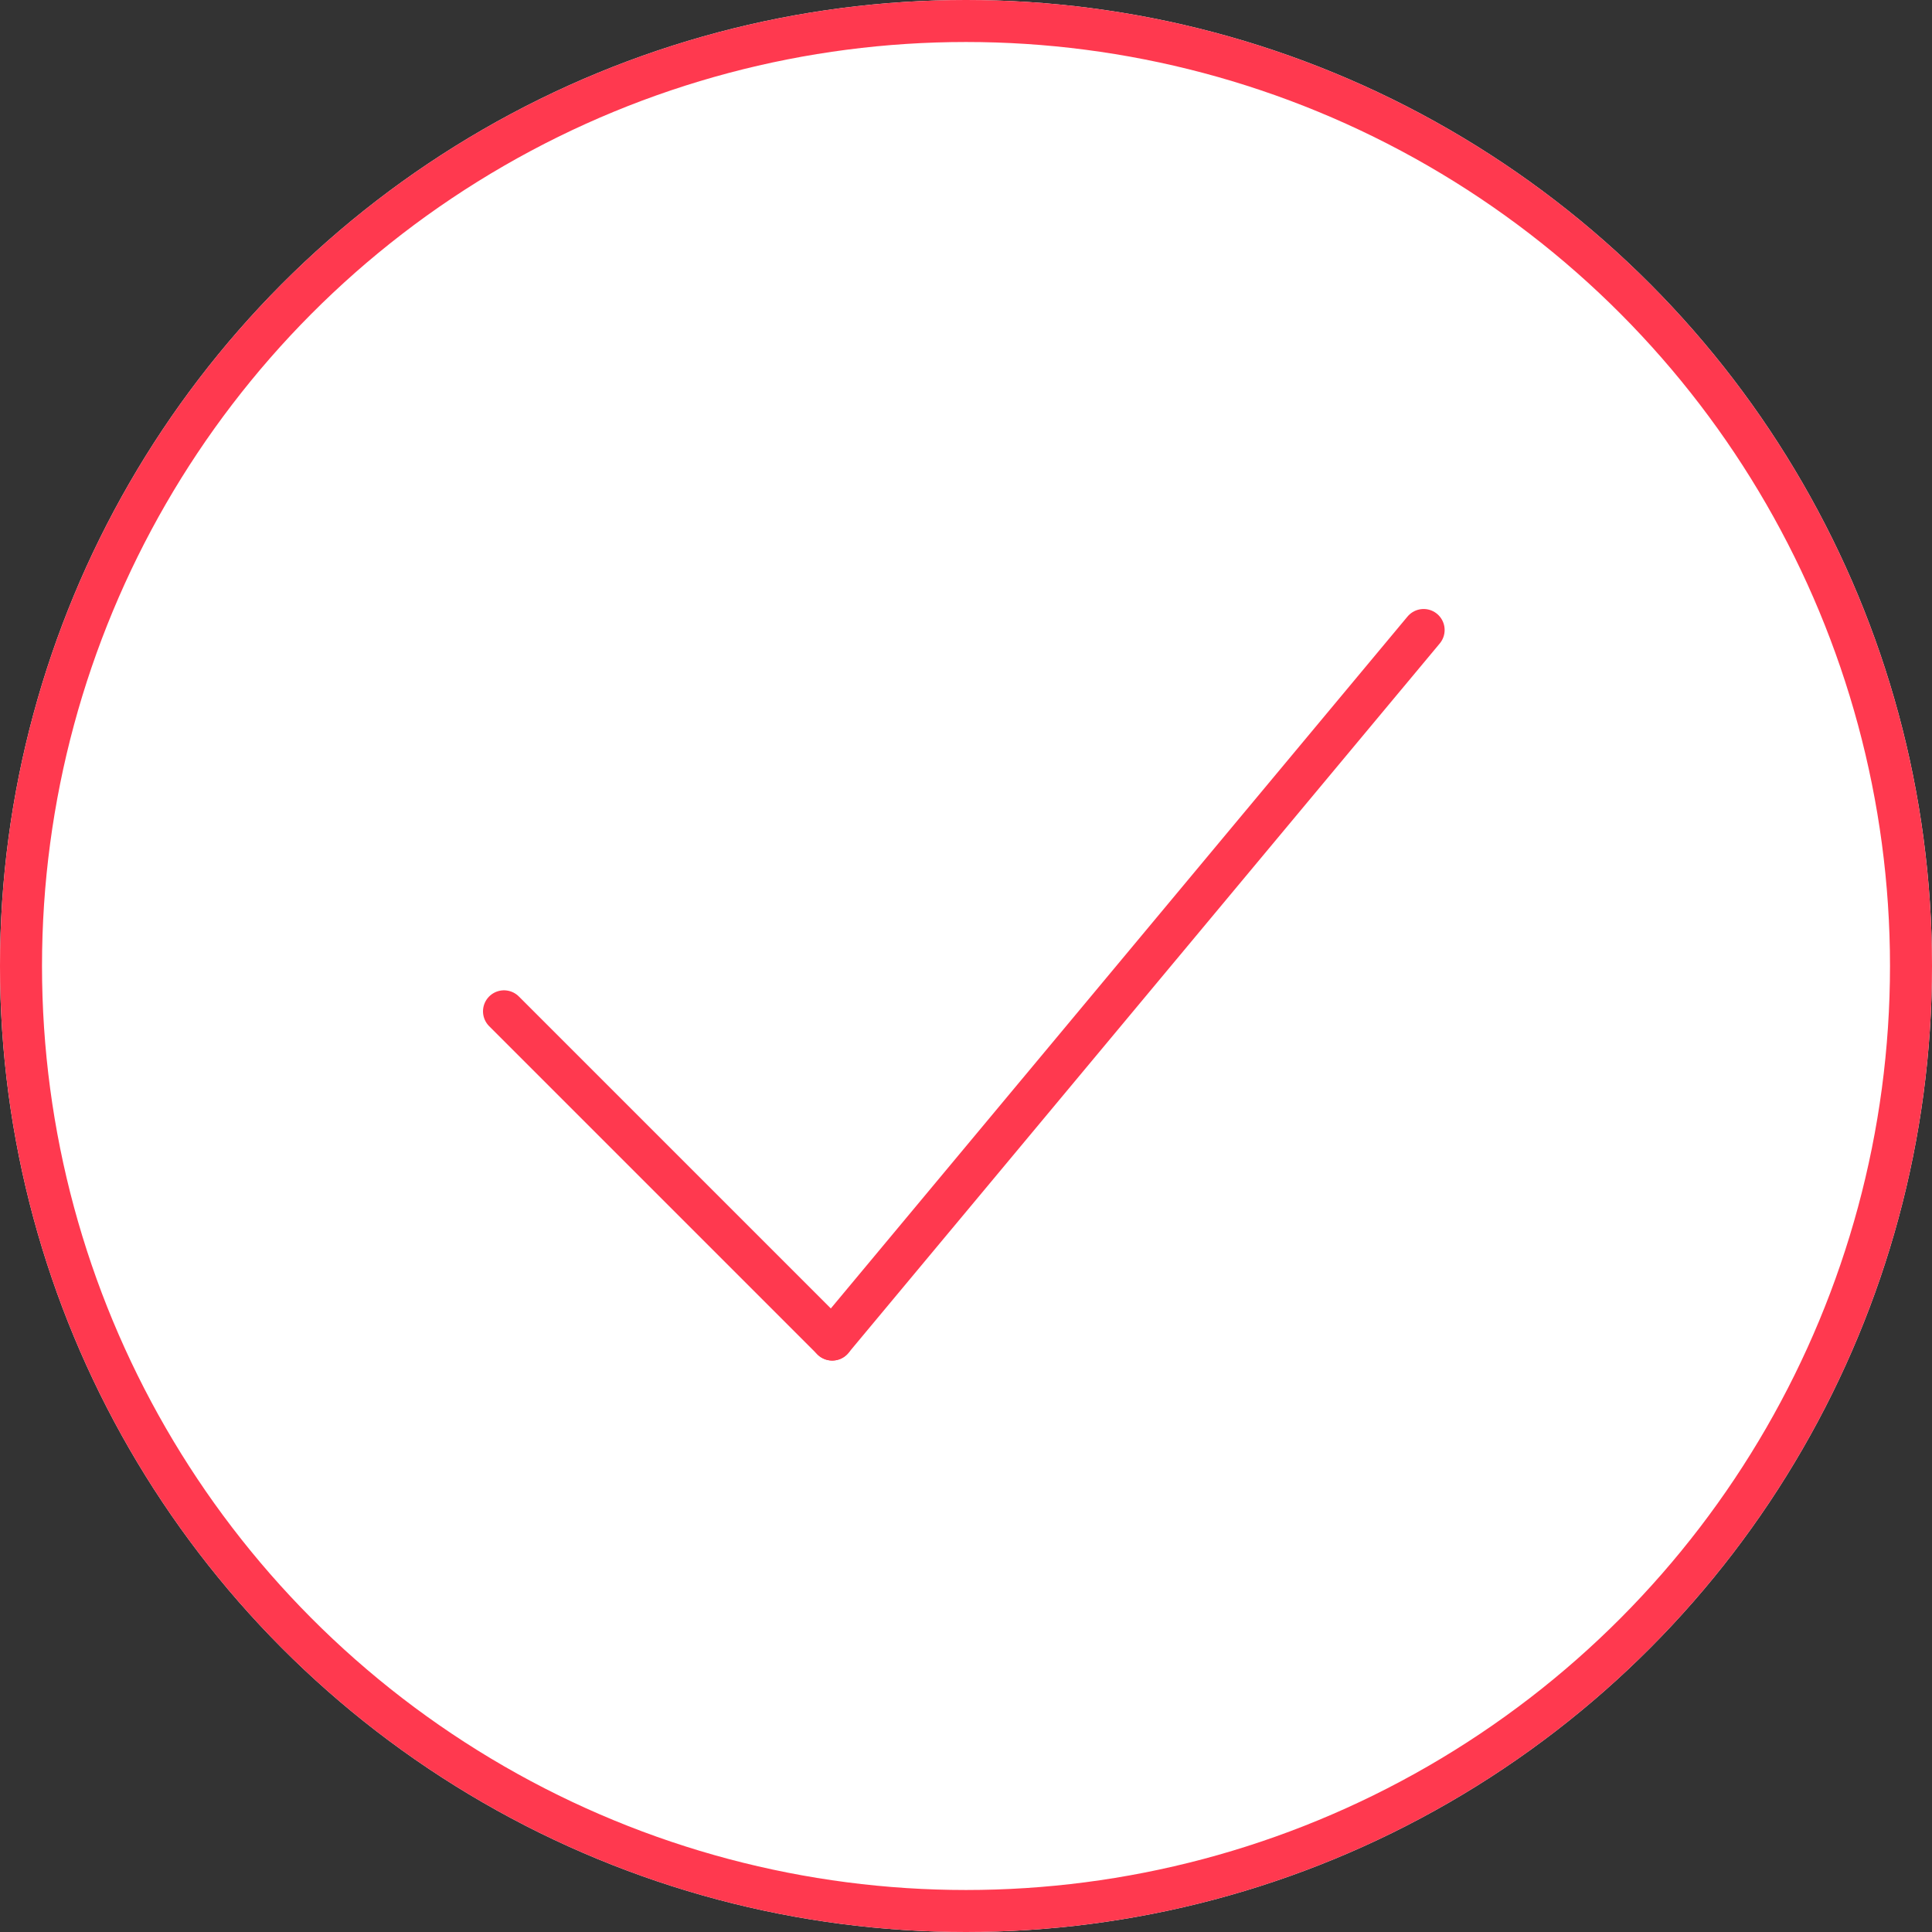 <svg xmlns="http://www.w3.org/2000/svg" width="46" height="46" viewBox="0 0 46 46">
  <rect x="0" y="0" width="46" height="46" fill="#333333" stroke="none"/>
  <g id="Groupe_3" data-name="Groupe 3" transform="translate(-99 -1383)">
    <g id="Ellipse_3" data-name="Ellipse 3" transform="translate(99 1383)" fill="#fff" stroke="#ff394f" stroke-width="1">
      <circle cx="23" cy="23" r="23" stroke="none"/>
      <circle cx="23" cy="23" r="22.5" fill="none"/>
    </g>
    <g id="Groupe_1" data-name="Groupe 1" transform="translate(-0.052 23.447)">
      <line id="Ligne_6" data-name="Ligne 6" x2="7.815" y2="7.815" transform="translate(111.052 1383.632)" fill="none" stroke="#ff394f" stroke-linecap="round" stroke-width="1"/>
      <line id="Ligne_7" data-name="Ligne 7" y1="16.894" x2="14.081" transform="translate(118.867 1374.553)" fill="none" stroke="#ff394f" stroke-linecap="round" stroke-width="1"/>
    </g>
  </g>
</svg>
